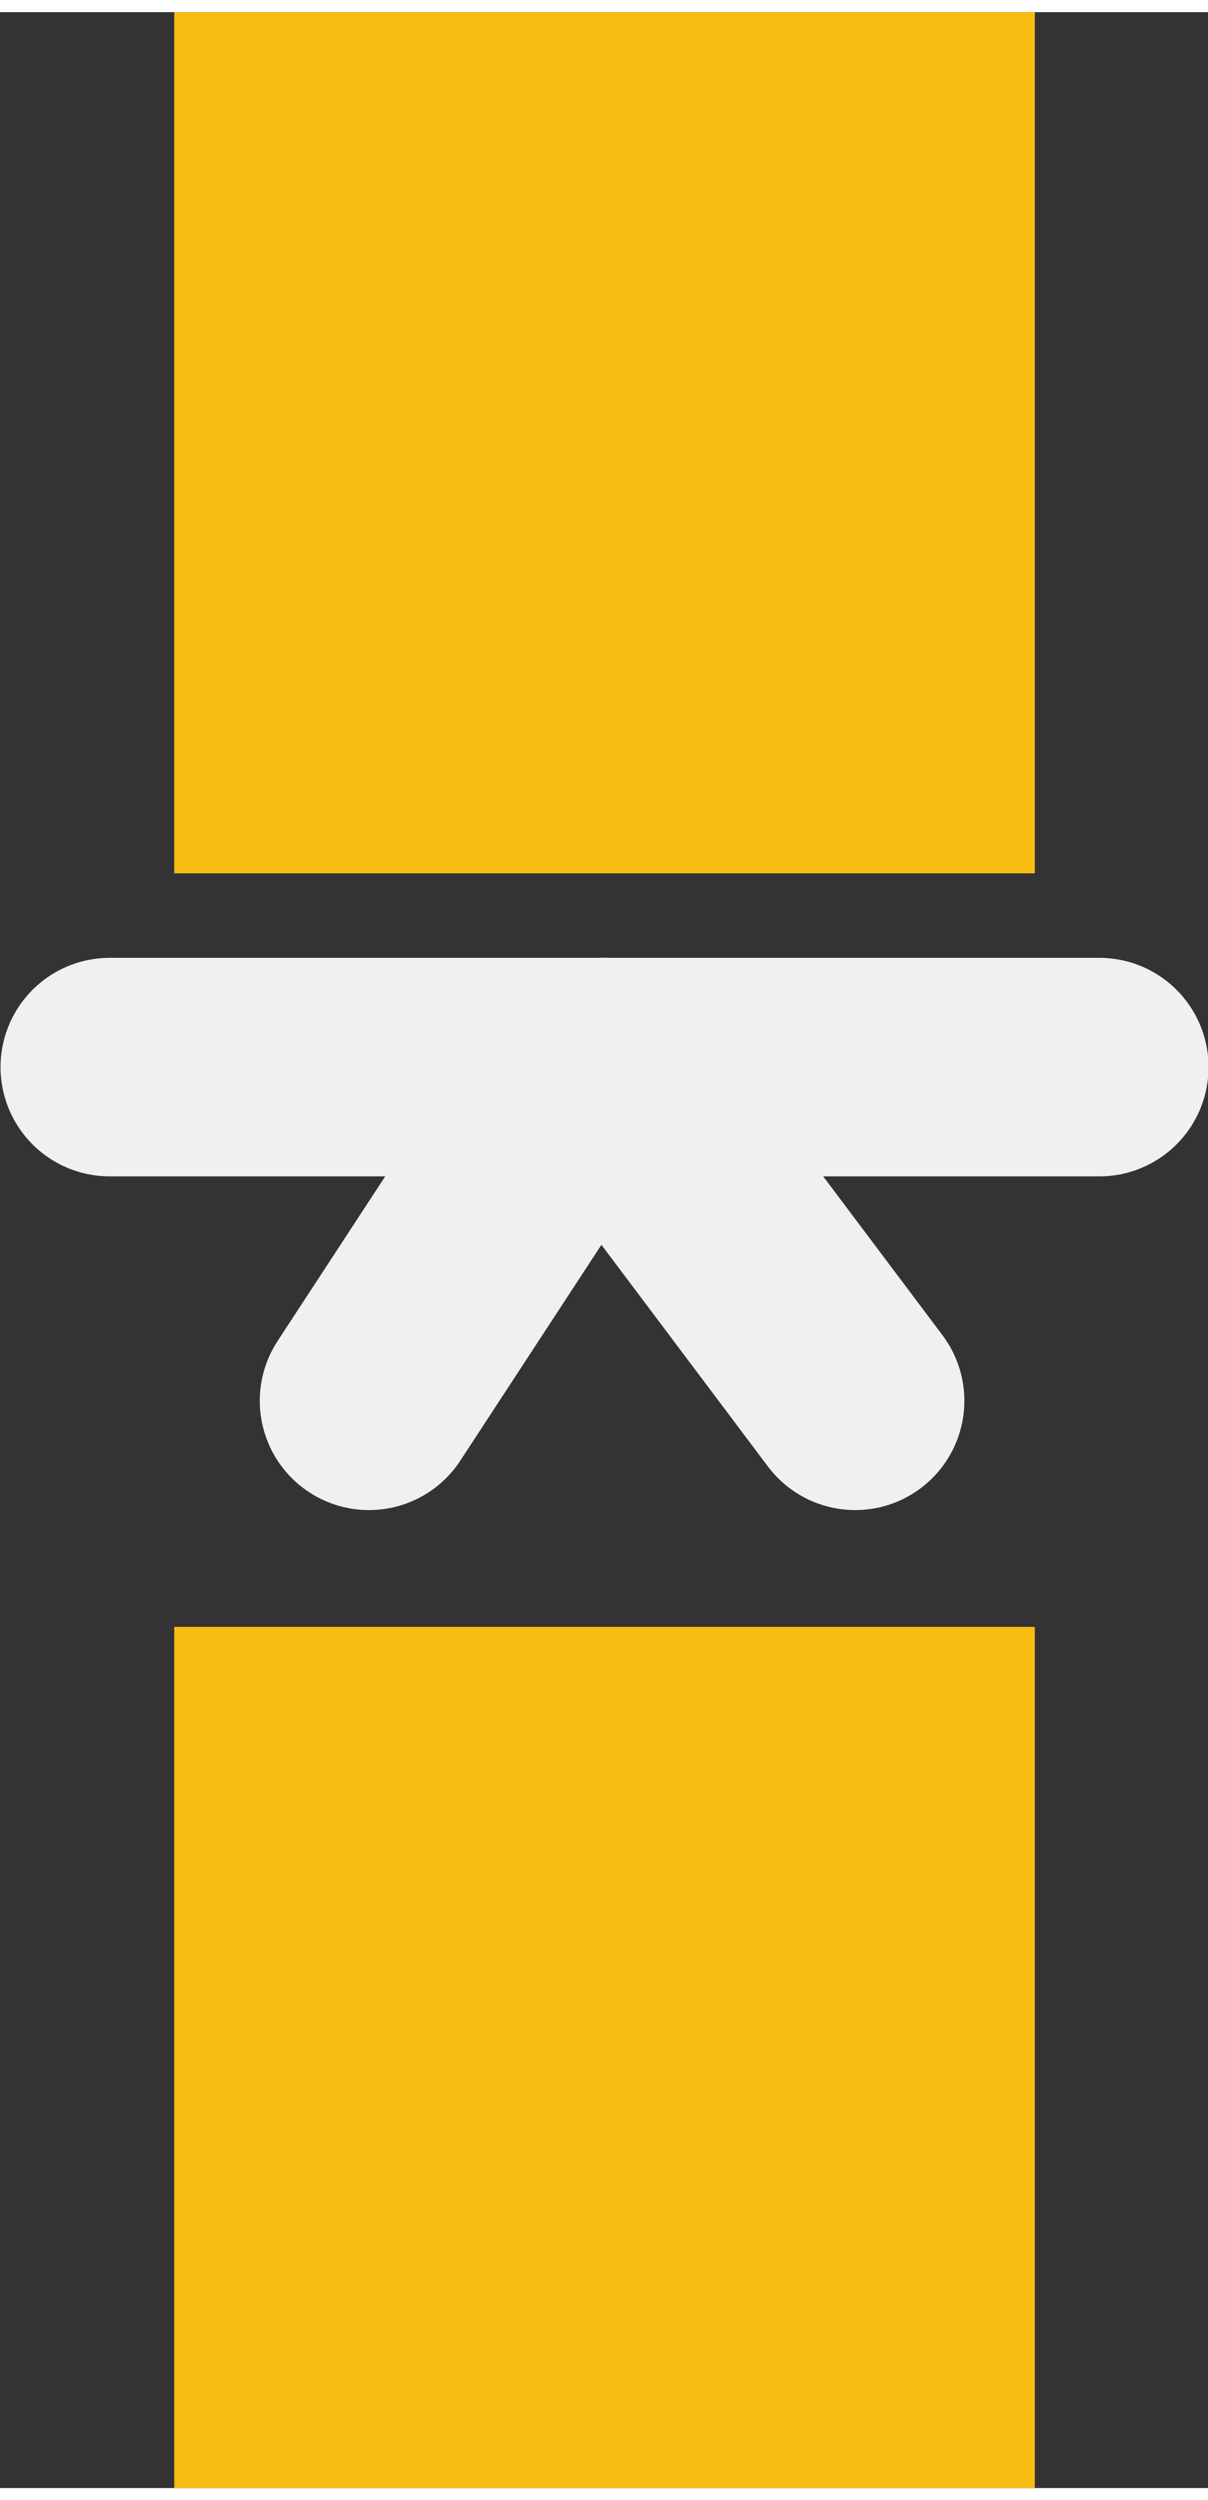 <?xml version='1.0' encoding='UTF-8' standalone='no'?>
<!-- Created with Fritzing (http://www.fritzing.org/) -->
<svg xmlns:svg='http://www.w3.org/2000/svg' xmlns='http://www.w3.org/2000/svg' version='1.2' baseProfile='tiny' x='0in' y='0in' width='0.044in' height='0.091in' viewBox='0 0 1.123 2.3' >
<rect x="0" y="0" width="1.123" height="2.3" fill="#333333" stroke="none"/>
<g id='copper1'>
<rect id='connector1pad' connectorname='C' x='0.162' y='0' width='0.8' height='0.8' stroke='none' stroke-width='0' fill='#F7BD13' stroke-linecap='round'/>
<rect id='connector0pad' connectorname='A' x='0.162' y='1.5' width='0.8' height='0.8' stroke='none' stroke-width='0' fill='#F7BD13' stroke-linecap='round'/>
<g id='copper0'>
</g>
</g>
<g id='silkscreen'>
<line class='other' x1='1.022' y1='0.98' x2='0.562' y2='0.98' stroke='#f0f0f0' stroke-width='0.203' stroke-linecap='round'/>
<line class='other' x1='0.102' y1='0.98' x2='0.562' y2='0.98' stroke='#f0f0f0' stroke-width='0.203' stroke-linecap='round'/>
<line class='other' x1='0.562' y1='0.98' x2='0.795' y2='1.29' stroke='#f0f0f0' stroke-width='0.203' stroke-linecap='round'/>
<line class='other' x1='0.536' y1='0.995' x2='0.343' y2='1.29' stroke='#f0f0f0' stroke-width='0.203' stroke-linecap='round'/>
</g>
</svg>